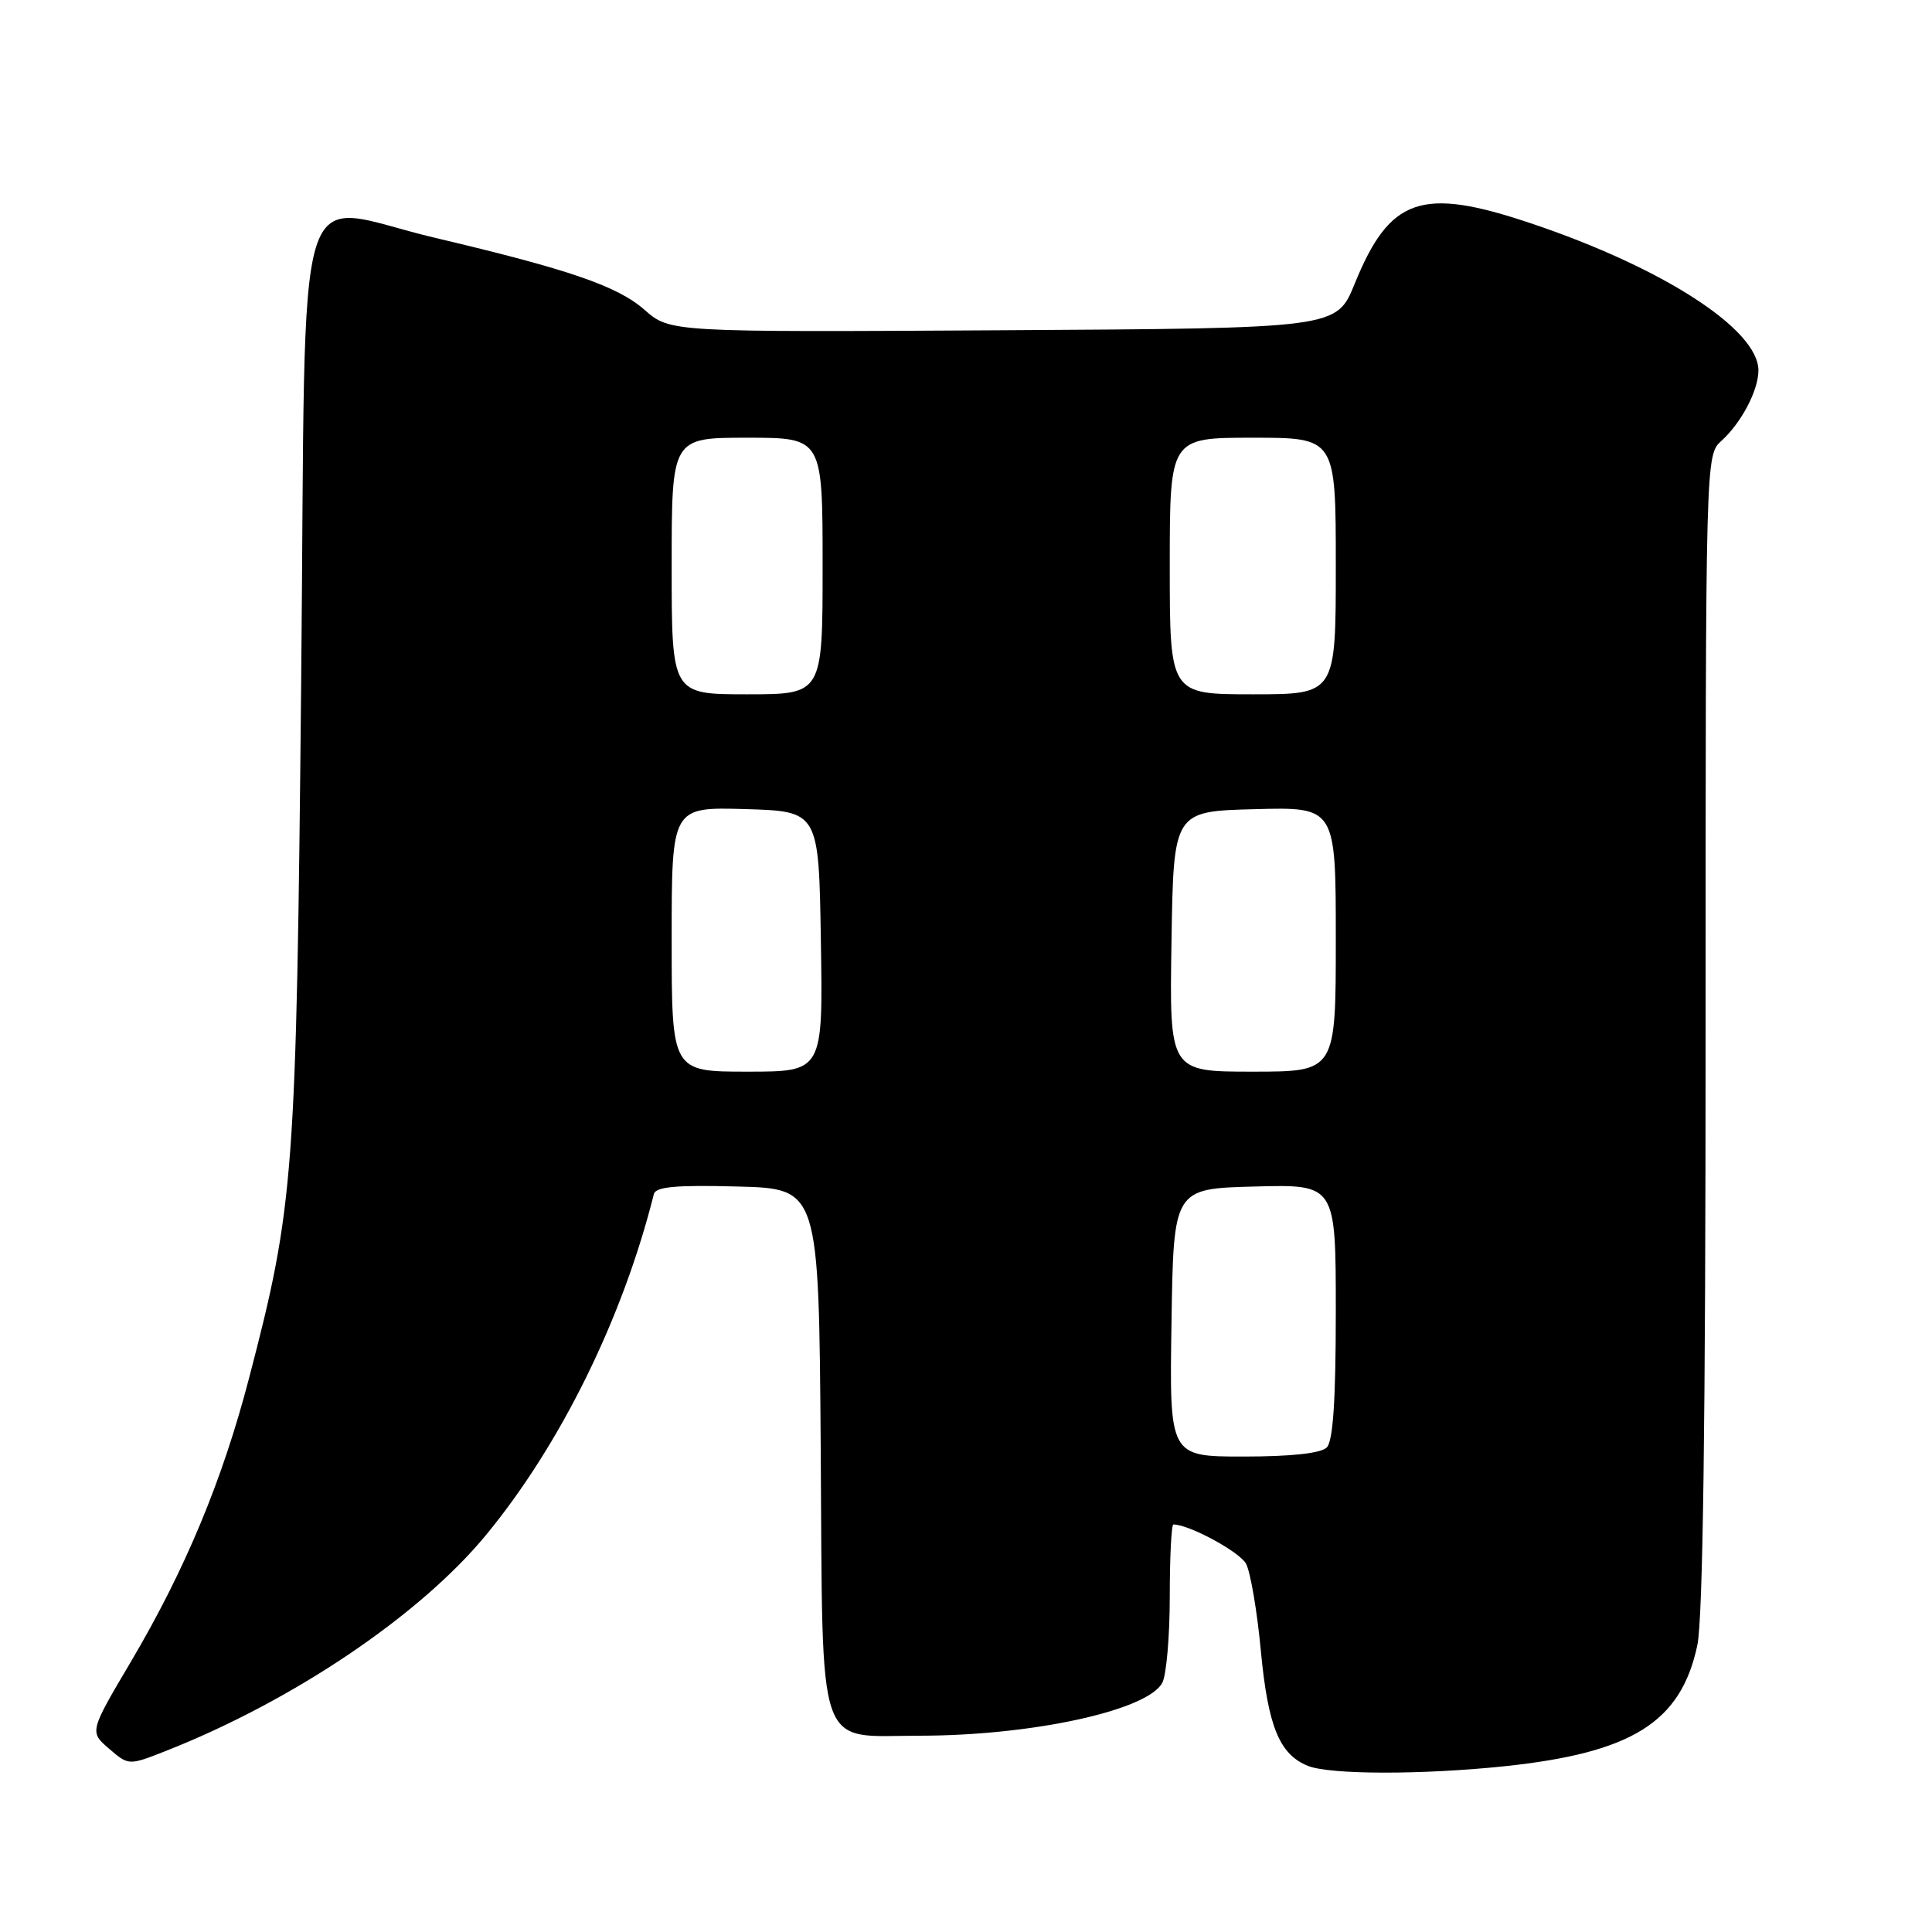 <?xml version="1.0" encoding="UTF-8" standalone="no"?>
<!DOCTYPE svg PUBLIC "-//W3C//DTD SVG 1.1//EN" "http://www.w3.org/Graphics/SVG/1.1/DTD/svg11.dtd" >
<svg xmlns="http://www.w3.org/2000/svg" xmlns:xlink="http://www.w3.org/1999/xlink" version="1.1" viewBox="0 0 256 256">
 <g >
 <path fill="currentColor"
d=" M 199.33 234.04 C 216.27 232.25 222.72 228.22 224.90 218.03 C 225.65 214.55 226.00 188.31 226.00 136.61 C 226.00 60.34 226.00 60.31 228.10 58.41 C 230.74 56.02 233.00 51.72 233.00 49.08 C 233.00 43.64 220.32 35.45 202.82 29.58 C 188.33 24.71 184.15 26.16 179.49 37.63 C 177.10 43.50 177.10 43.50 132.95 43.76 C 88.79 44.02 88.79 44.02 85.41 41.06 C 81.81 37.90 75.44 35.71 57.55 31.49 C 38.51 26.99 40.59 20.09 39.91 90.00 C 39.27 155.79 38.98 159.68 33.03 182.50 C 29.49 196.12 24.55 207.98 17.37 220.14 C 11.85 229.47 11.85 229.47 14.45 231.71 C 17.05 233.95 17.05 233.95 22.00 232.00 C 38.84 225.36 55.61 214.05 64.38 203.42 C 74.27 191.43 82.52 174.68 86.64 158.22 C 86.88 157.25 89.61 157.00 97.73 157.22 C 108.50 157.50 108.50 157.50 108.75 192.00 C 109.04 233.00 108.00 230.00 121.86 229.99 C 136.76 229.98 152.05 226.65 154.01 222.98 C 154.55 221.96 155.00 216.83 155.00 211.57 C 155.00 206.30 155.22 202.00 155.48 202.00 C 157.56 202.00 164.27 205.63 165.11 207.21 C 165.69 208.30 166.58 213.49 167.07 218.75 C 168.02 228.78 169.53 232.47 173.31 233.99 C 176.22 235.16 188.41 235.18 199.33 234.04 Z  M 155.23 175.25 C 155.50 157.50 155.50 157.50 166.25 157.22 C 177.00 156.93 177.00 156.93 177.00 173.77 C 177.00 185.53 176.64 190.96 175.80 191.80 C 175.03 192.57 171.08 193.00 164.78 193.00 C 154.95 193.00 154.95 193.00 155.23 175.25 Z  M 89.00 124.46 C 89.00 106.93 89.00 106.93 98.75 107.21 C 108.50 107.50 108.50 107.50 108.77 124.75 C 109.05 142.00 109.05 142.00 99.02 142.00 C 89.00 142.00 89.00 142.00 89.00 124.46 Z  M 155.23 124.75 C 155.50 107.50 155.50 107.50 166.25 107.22 C 177.00 106.93 177.00 106.93 177.00 124.47 C 177.00 142.00 177.00 142.00 165.98 142.00 C 154.95 142.00 154.95 142.00 155.23 124.75 Z  M 89.00 75.00 C 89.00 58.00 89.00 58.00 99.00 58.00 C 109.00 58.00 109.00 58.00 109.00 75.00 C 109.00 92.00 109.00 92.00 99.00 92.00 C 89.00 92.00 89.00 92.00 89.00 75.00 Z  M 155.00 75.00 C 155.00 58.00 155.00 58.00 166.00 58.00 C 177.00 58.00 177.00 58.00 177.00 75.00 C 177.00 92.00 177.00 92.00 166.00 92.00 C 155.00 92.00 155.00 92.00 155.00 75.00 Z "/>
</g>
</svg>